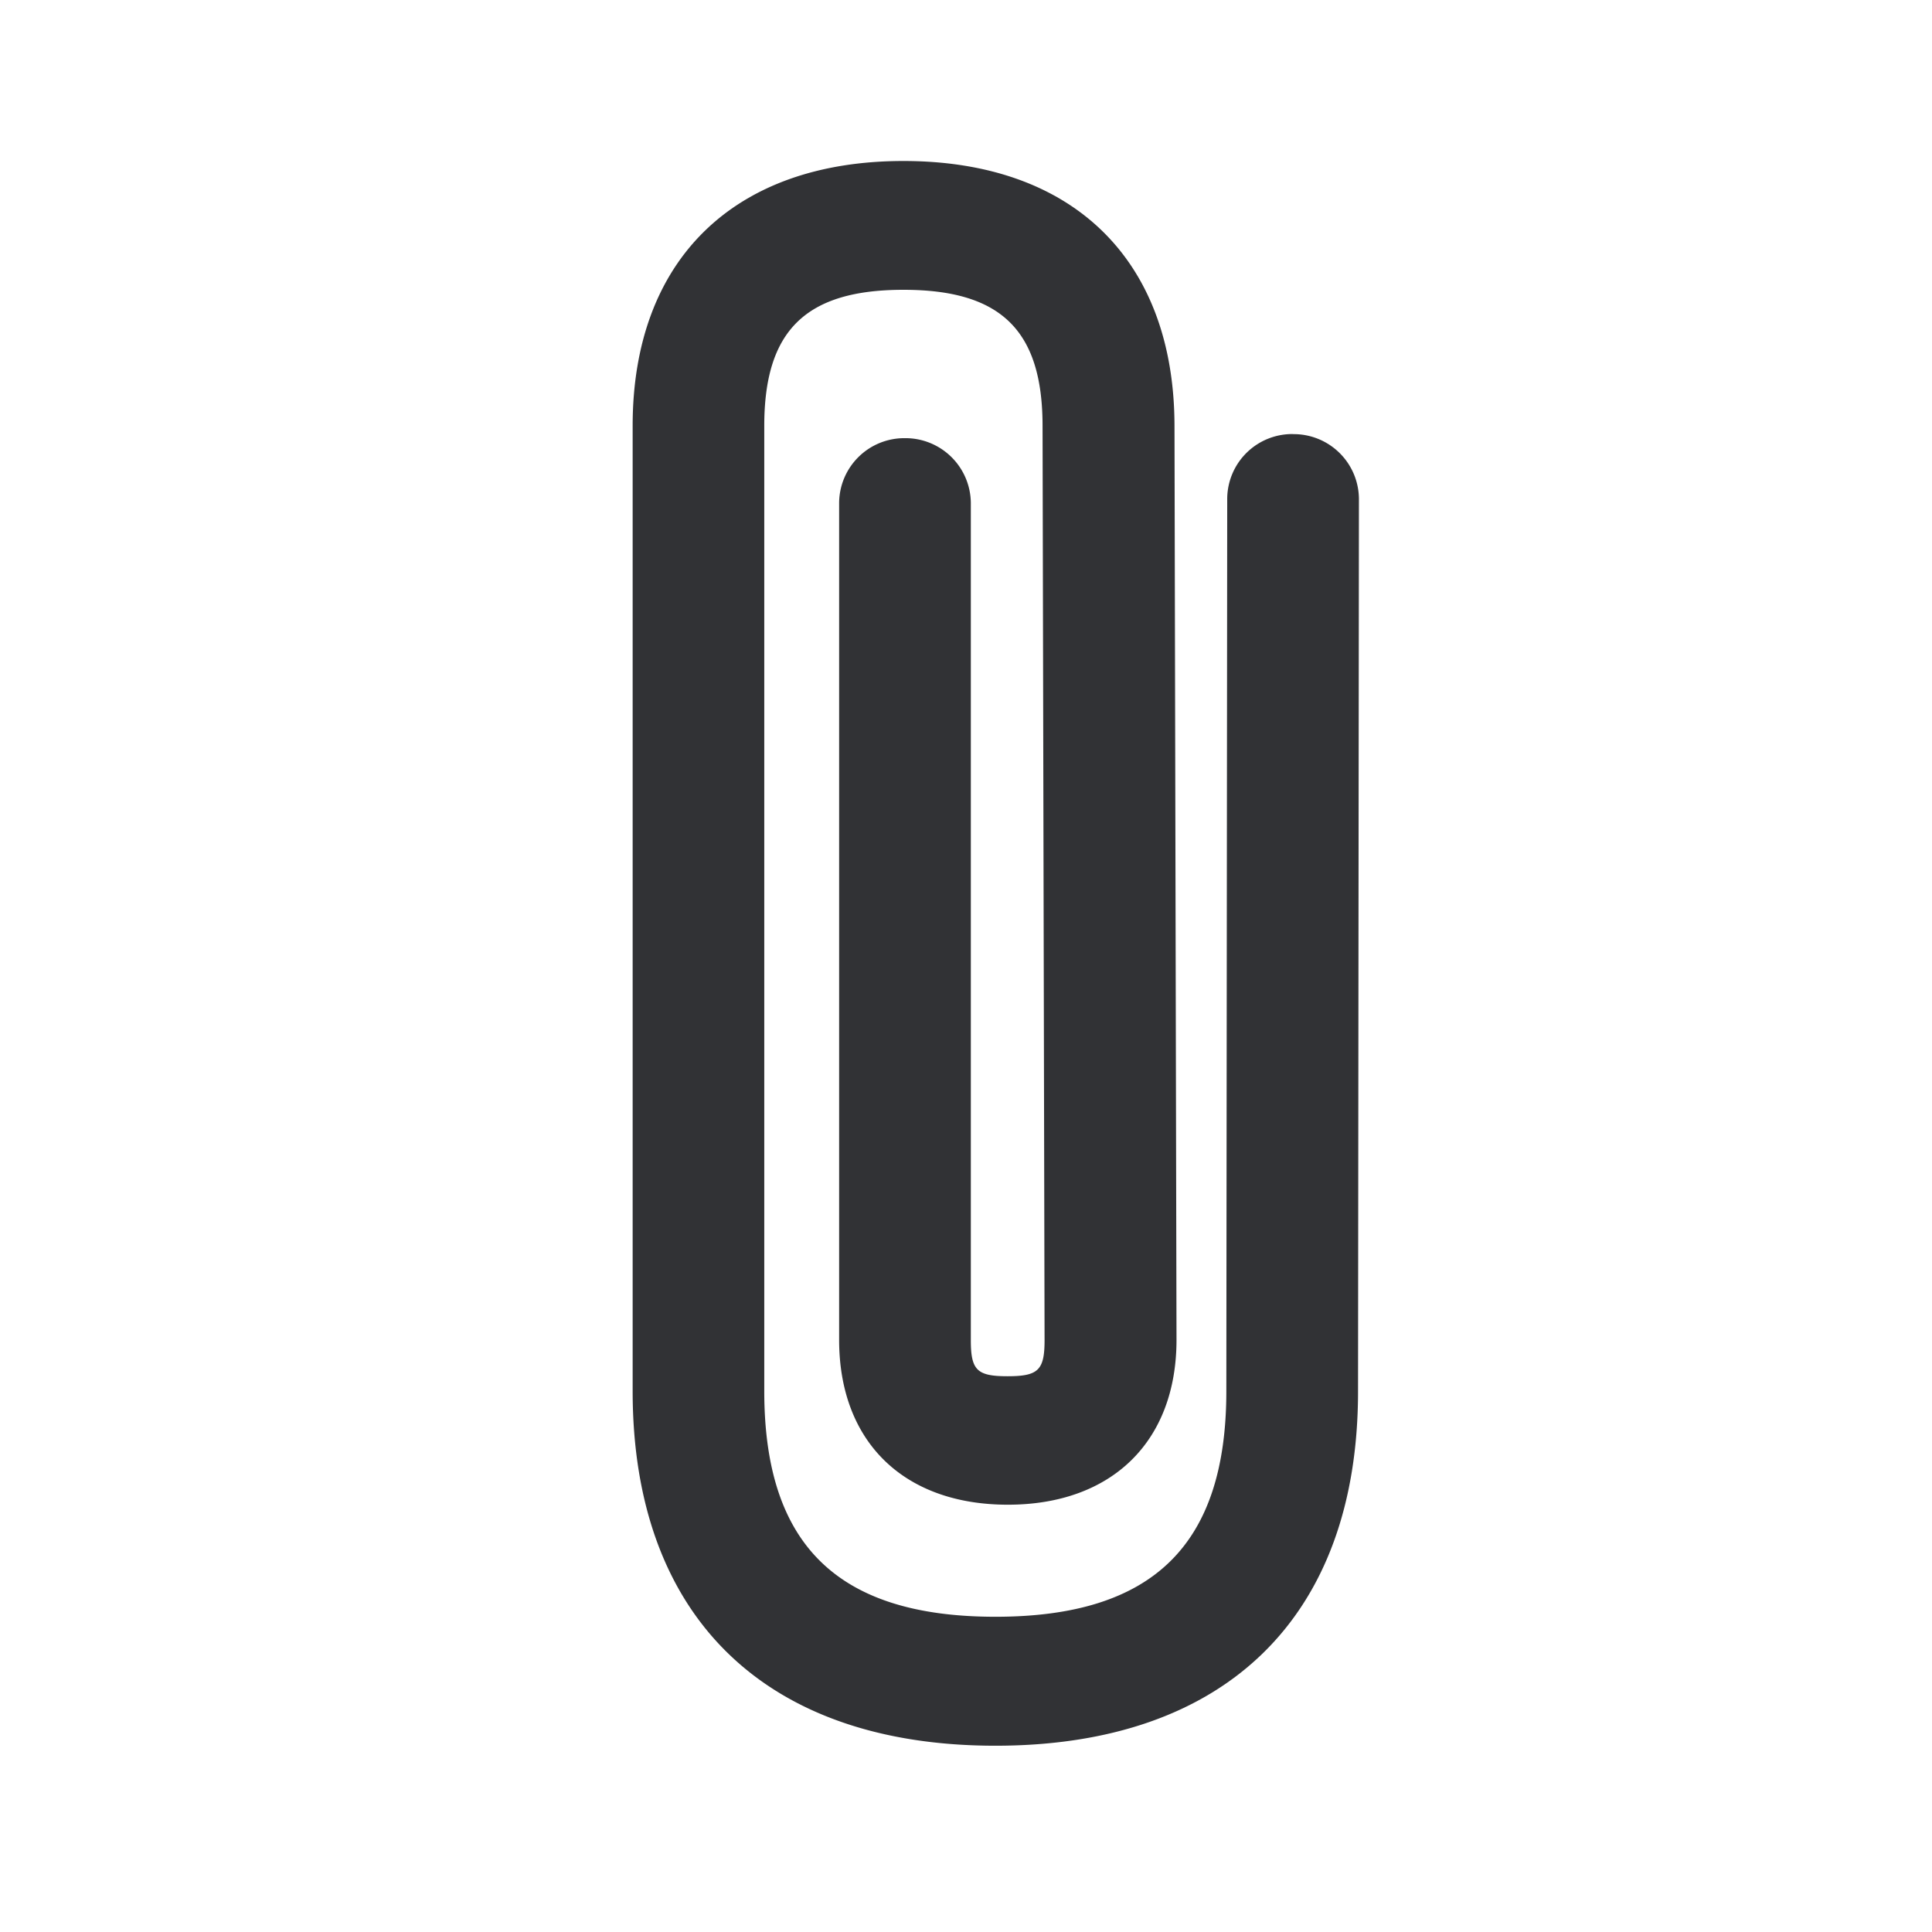 <svg width="24" height="24" viewBox="0 0 24 24" xmlns="http://www.w3.org/2000/svg"><path d="M16.063 5.392a.808.808 0 00-.818.798l-.011 11.09c0 1.913-.913 2.804-2.868 2.804-1.958 0-2.872-.89-2.872-2.804V5.29c0-1.185.516-1.69 1.729-1.69s1.728.505 1.728 1.692l.025 11.356c0 .373-.078.448-.46.448-.38 0-.456-.075-.456-.448V6.244a.812.812 0 00-.818-.801.81.81 0 00-.818.798v10.403c0 1.264.801 2.048 2.096 2.048 1.29 0 2.095-.784 2.095-2.048L14.59 5.29C14.587 3.229 13.33 2 11.223 2S7.859 3.23 7.859 5.289V17.28c0 2.798 1.641 4.406 4.507 4.406 2.862 0 4.504-1.605 4.504-4.403l.011-11.09a.81.81 0 00-.818-.8" fill="#313235" fill-rule="nonzero"/></svg>
